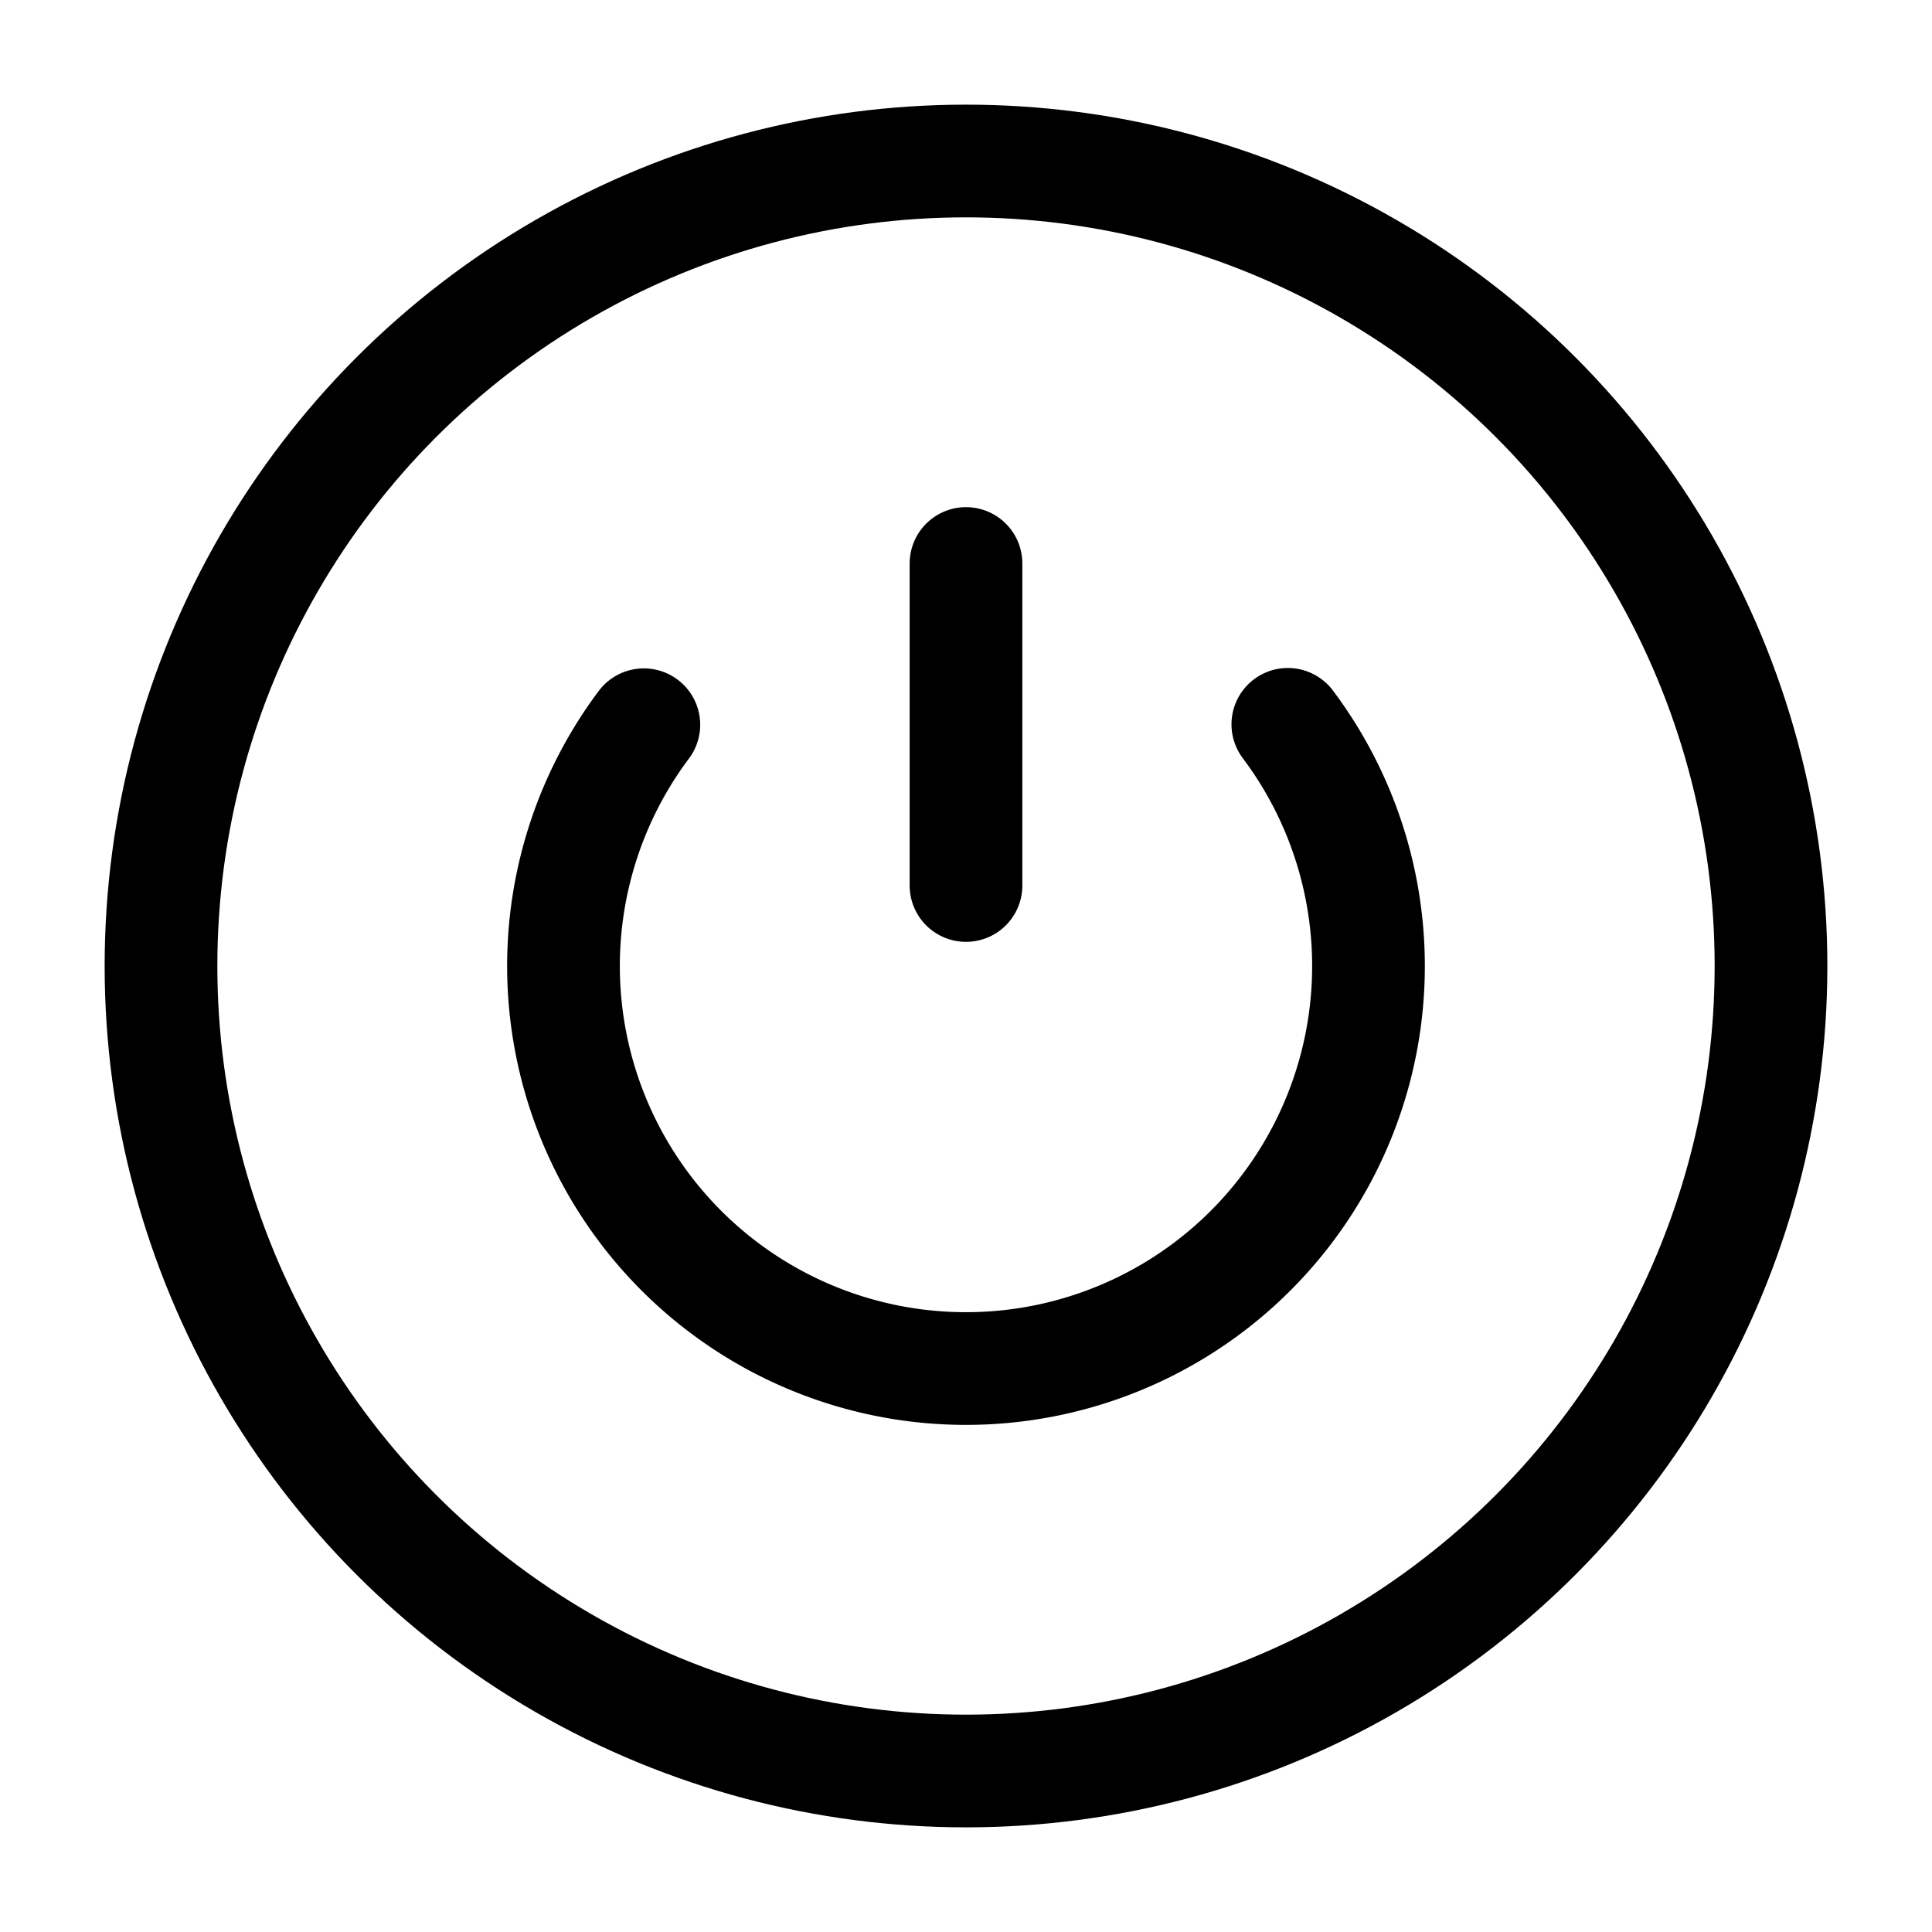 <svg
  xmlns="http://www.w3.org/2000/svg"
  width="24"
  height="24"
  viewBox="0 0 24 24"
  fill="none"
  stroke="currentColor"
  stroke-width="1.4"
  stroke-linecap="round"
  stroke-linejoin="round"
>
  <path d="M12 7v4"  vector-effect="non-scaling-stroke"/>
  <path d="M7.998 9.003a5 5 0 1 0 8-.005"  vector-effect="non-scaling-stroke"/>
  <circle cx="12" cy="12" r="10"  vector-effect="non-scaling-stroke"/>
</svg>

